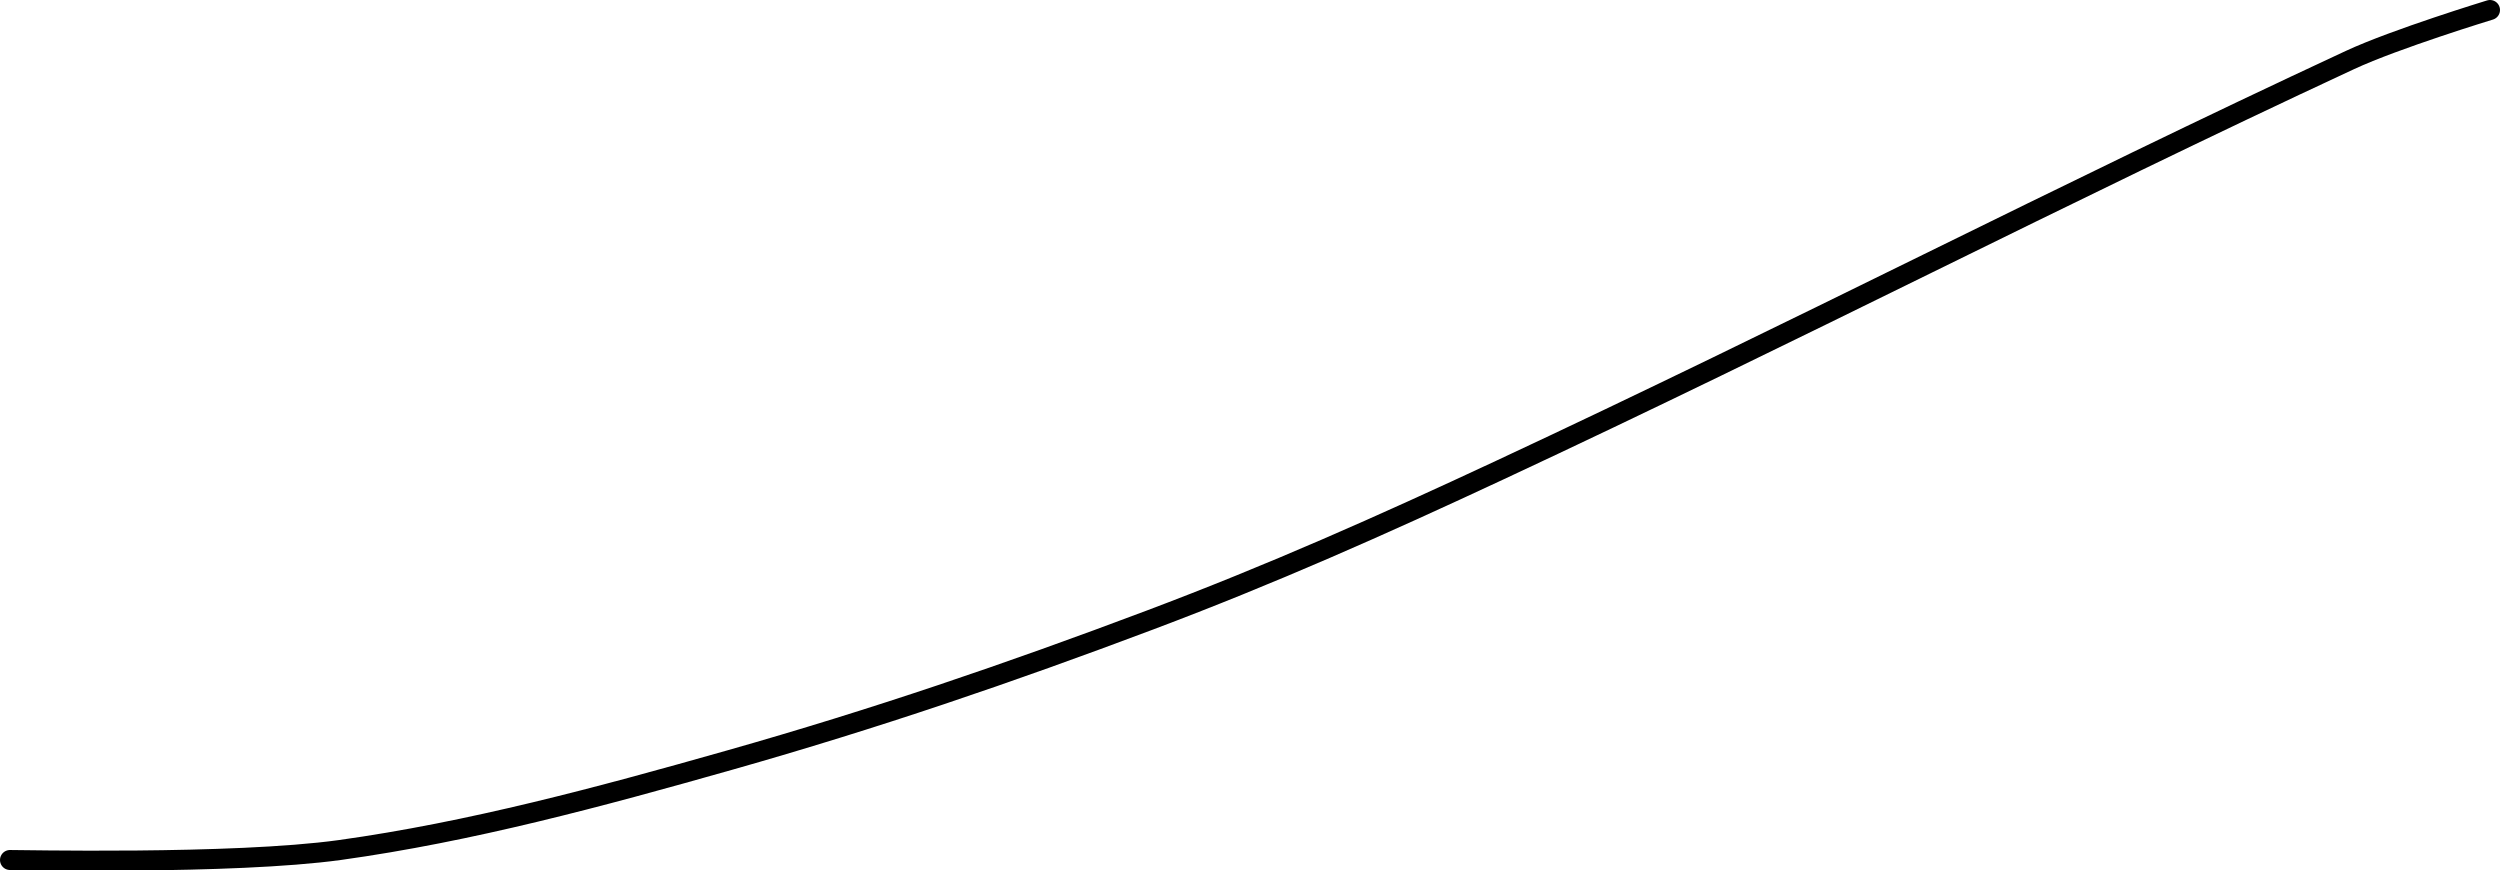 <?xml version="1.0" encoding="UTF-8" standalone="no"?><!DOCTYPE svg PUBLIC "-//W3C//DTD SVG 1.1//EN" "http://www.w3.org/Graphics/SVG/1.1/DTD/svg11.dtd"><svg xmlns="http://www.w3.org/2000/svg" version="1.1" width="250" height="87"><path fill="none" stroke="#000000" stroke-width="2" stroke-linecap="round" stroke-linejoin="round" d="M 1 86 c 0.58 -0.02 22.27 0.49 33 -1 c 13.01 -1.81 25.93 -5.29 39 -9 c 14.46 -4.1 27.88 -8.68 42 -14 c 12.14 -4.57 23.09 -9.44 35 -15 c 29.51 -13.77 56.06 -27.55 85 -41 c 4.56 -2.12 14 -5 14 -5"/></svg>